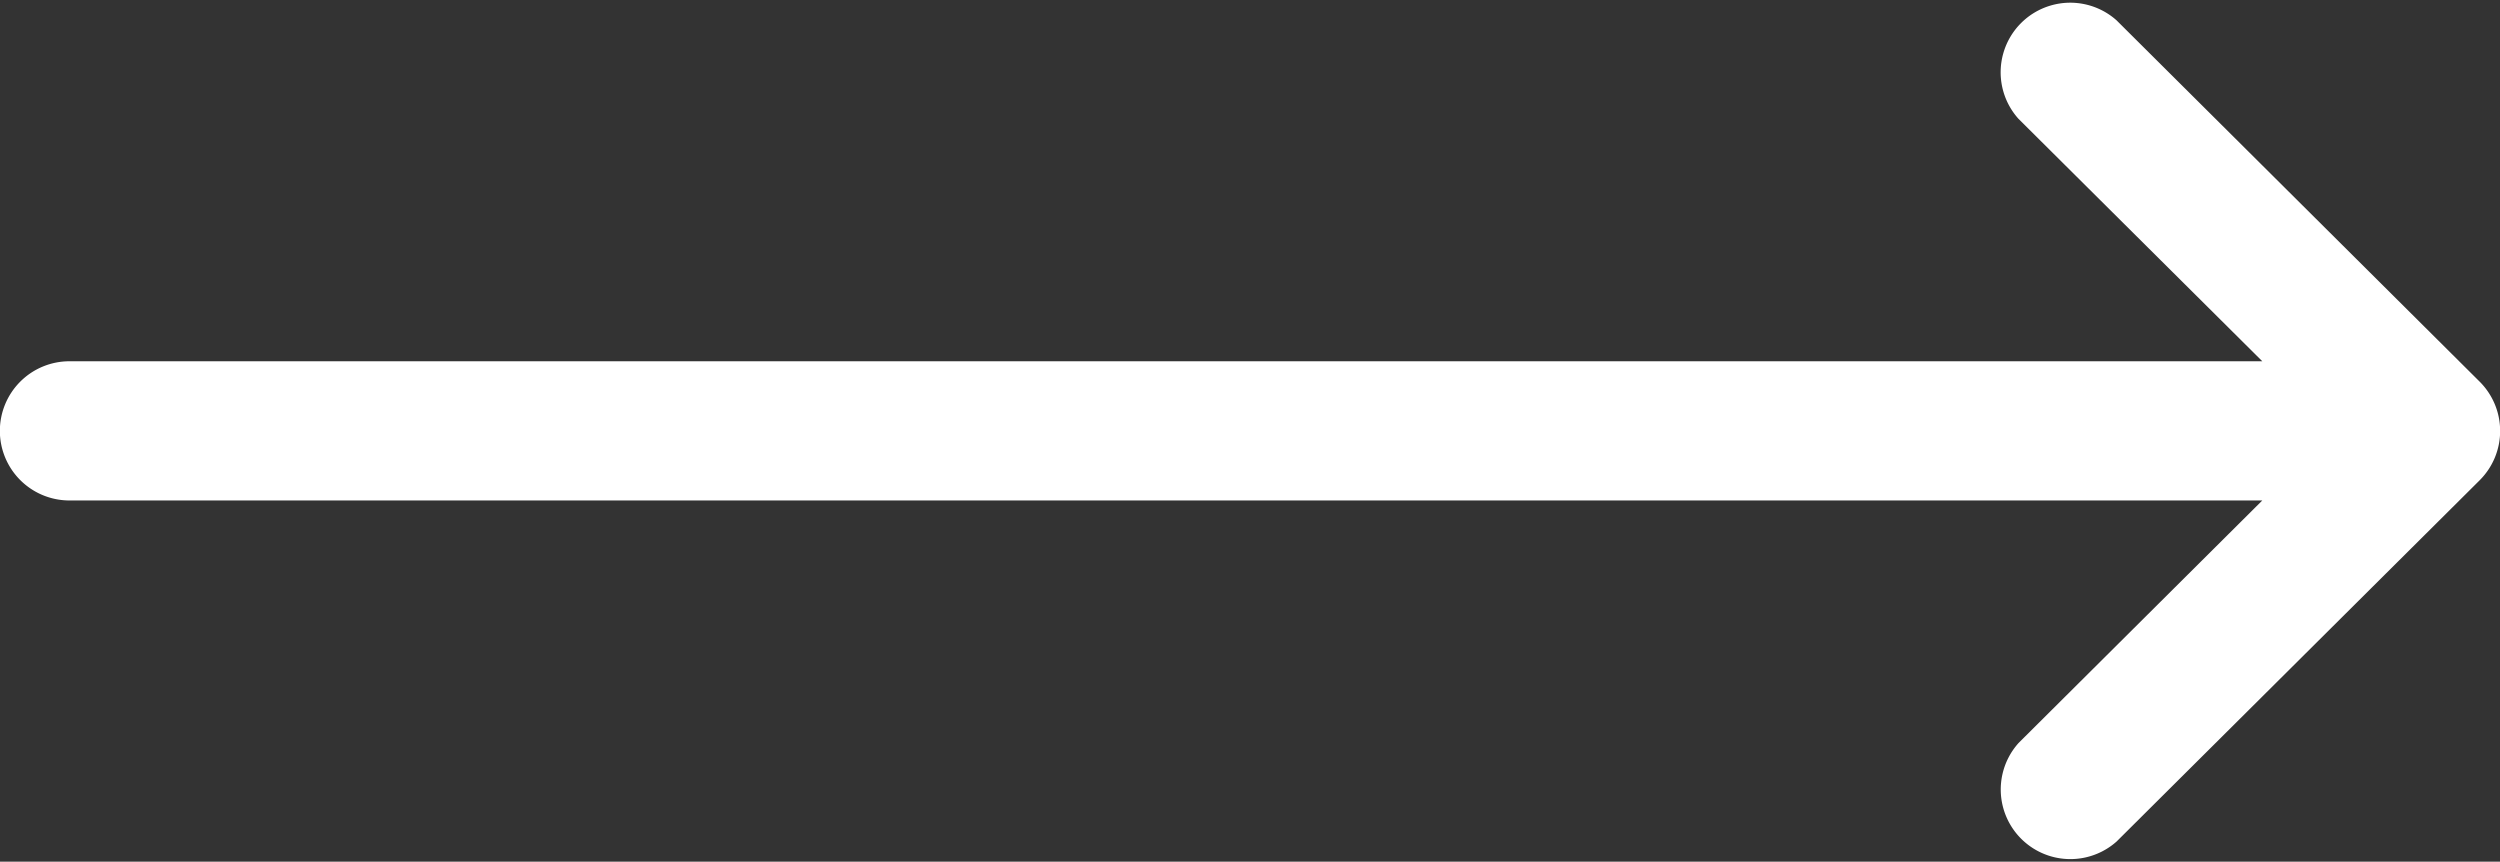 <svg id="right-arrow" xmlns="http://www.w3.org/2000/svg" width="75.429" height="25.997" viewBox="0 0 75.429 25.997">
  <rect x="0" y="0" width="75.429" height="25.997" fill="#333333" stroke="none"/>
  <g id="Group_84" data-name="Group 84" transform="translate(0 0)">
    <path id="Path_64" data-name="Path 64" d="M53.057,143.514l0,0L42.1,132.611a2.1,2.1,0,0,0-2.958,2.972L46.5,142.9H-19.661a2.1,2.1,0,0,0-2.1,2.1,2.1,2.1,0,0,0,2.1,2.1H46.5l-7.355,7.319a2.1,2.1,0,0,0,2.958,2.972l10.955-10.9,0,0A2.1,2.1,0,0,0,53.057,143.514Z" transform="translate(21.757 -132)" fill="#fff"/>
  </g>
</svg>
